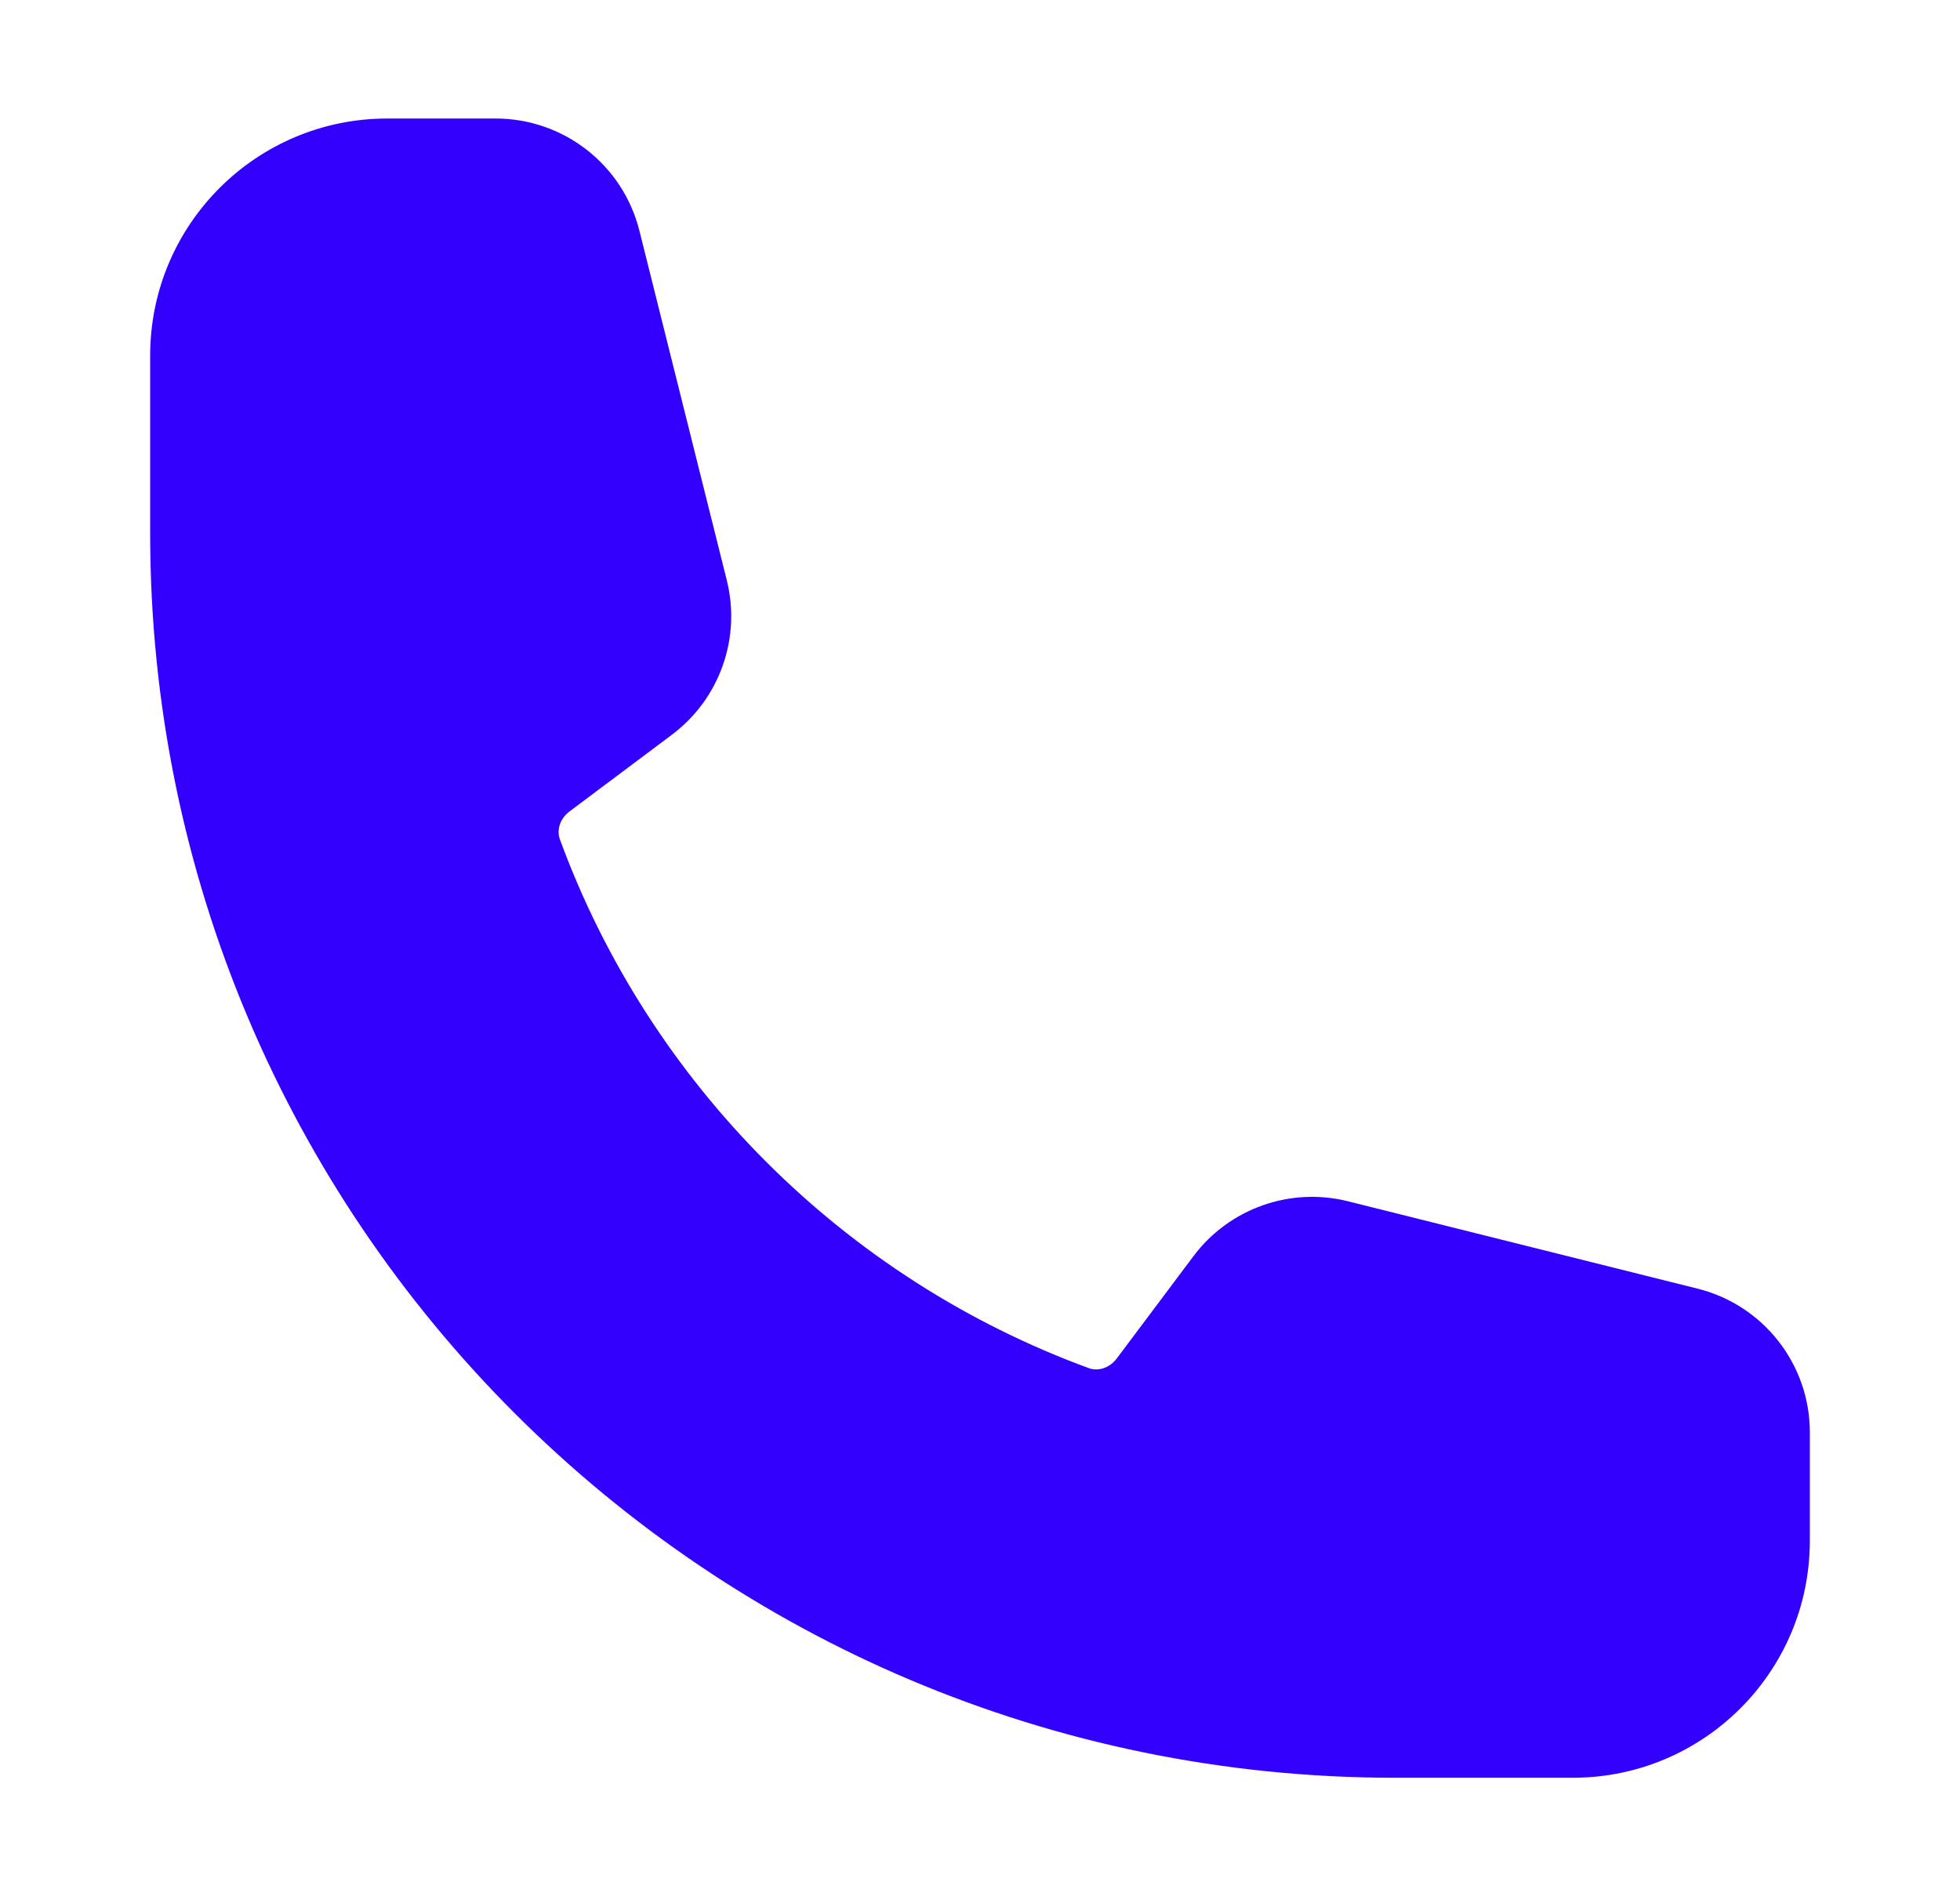 <svg width="31" height="30" viewBox="0 0 31 30" fill="none" xmlns="http://www.w3.org/2000/svg">
<path fill-rule="evenodd" clip-rule="evenodd" d="M2.375 5.625C2.375 3.554 4.054 1.875 6.125 1.875H7.84C8.915 1.875 9.852 2.607 10.113 3.65L11.495 9.179C11.724 10.094 11.382 11.057 10.628 11.623L9.011 12.835C8.843 12.961 8.807 13.146 8.854 13.275C10.273 17.149 13.351 20.227 17.225 21.646C17.354 21.693 17.539 21.657 17.665 21.489L18.877 19.872C19.443 19.118 20.406 18.776 21.321 19.005L26.85 20.387C27.893 20.648 28.625 21.585 28.625 22.66V24.375C28.625 26.446 26.946 28.125 24.875 28.125H22.062C11.189 28.125 2.375 19.311 2.375 8.438V5.625Z" fill="#3300FF"/>
</svg>
